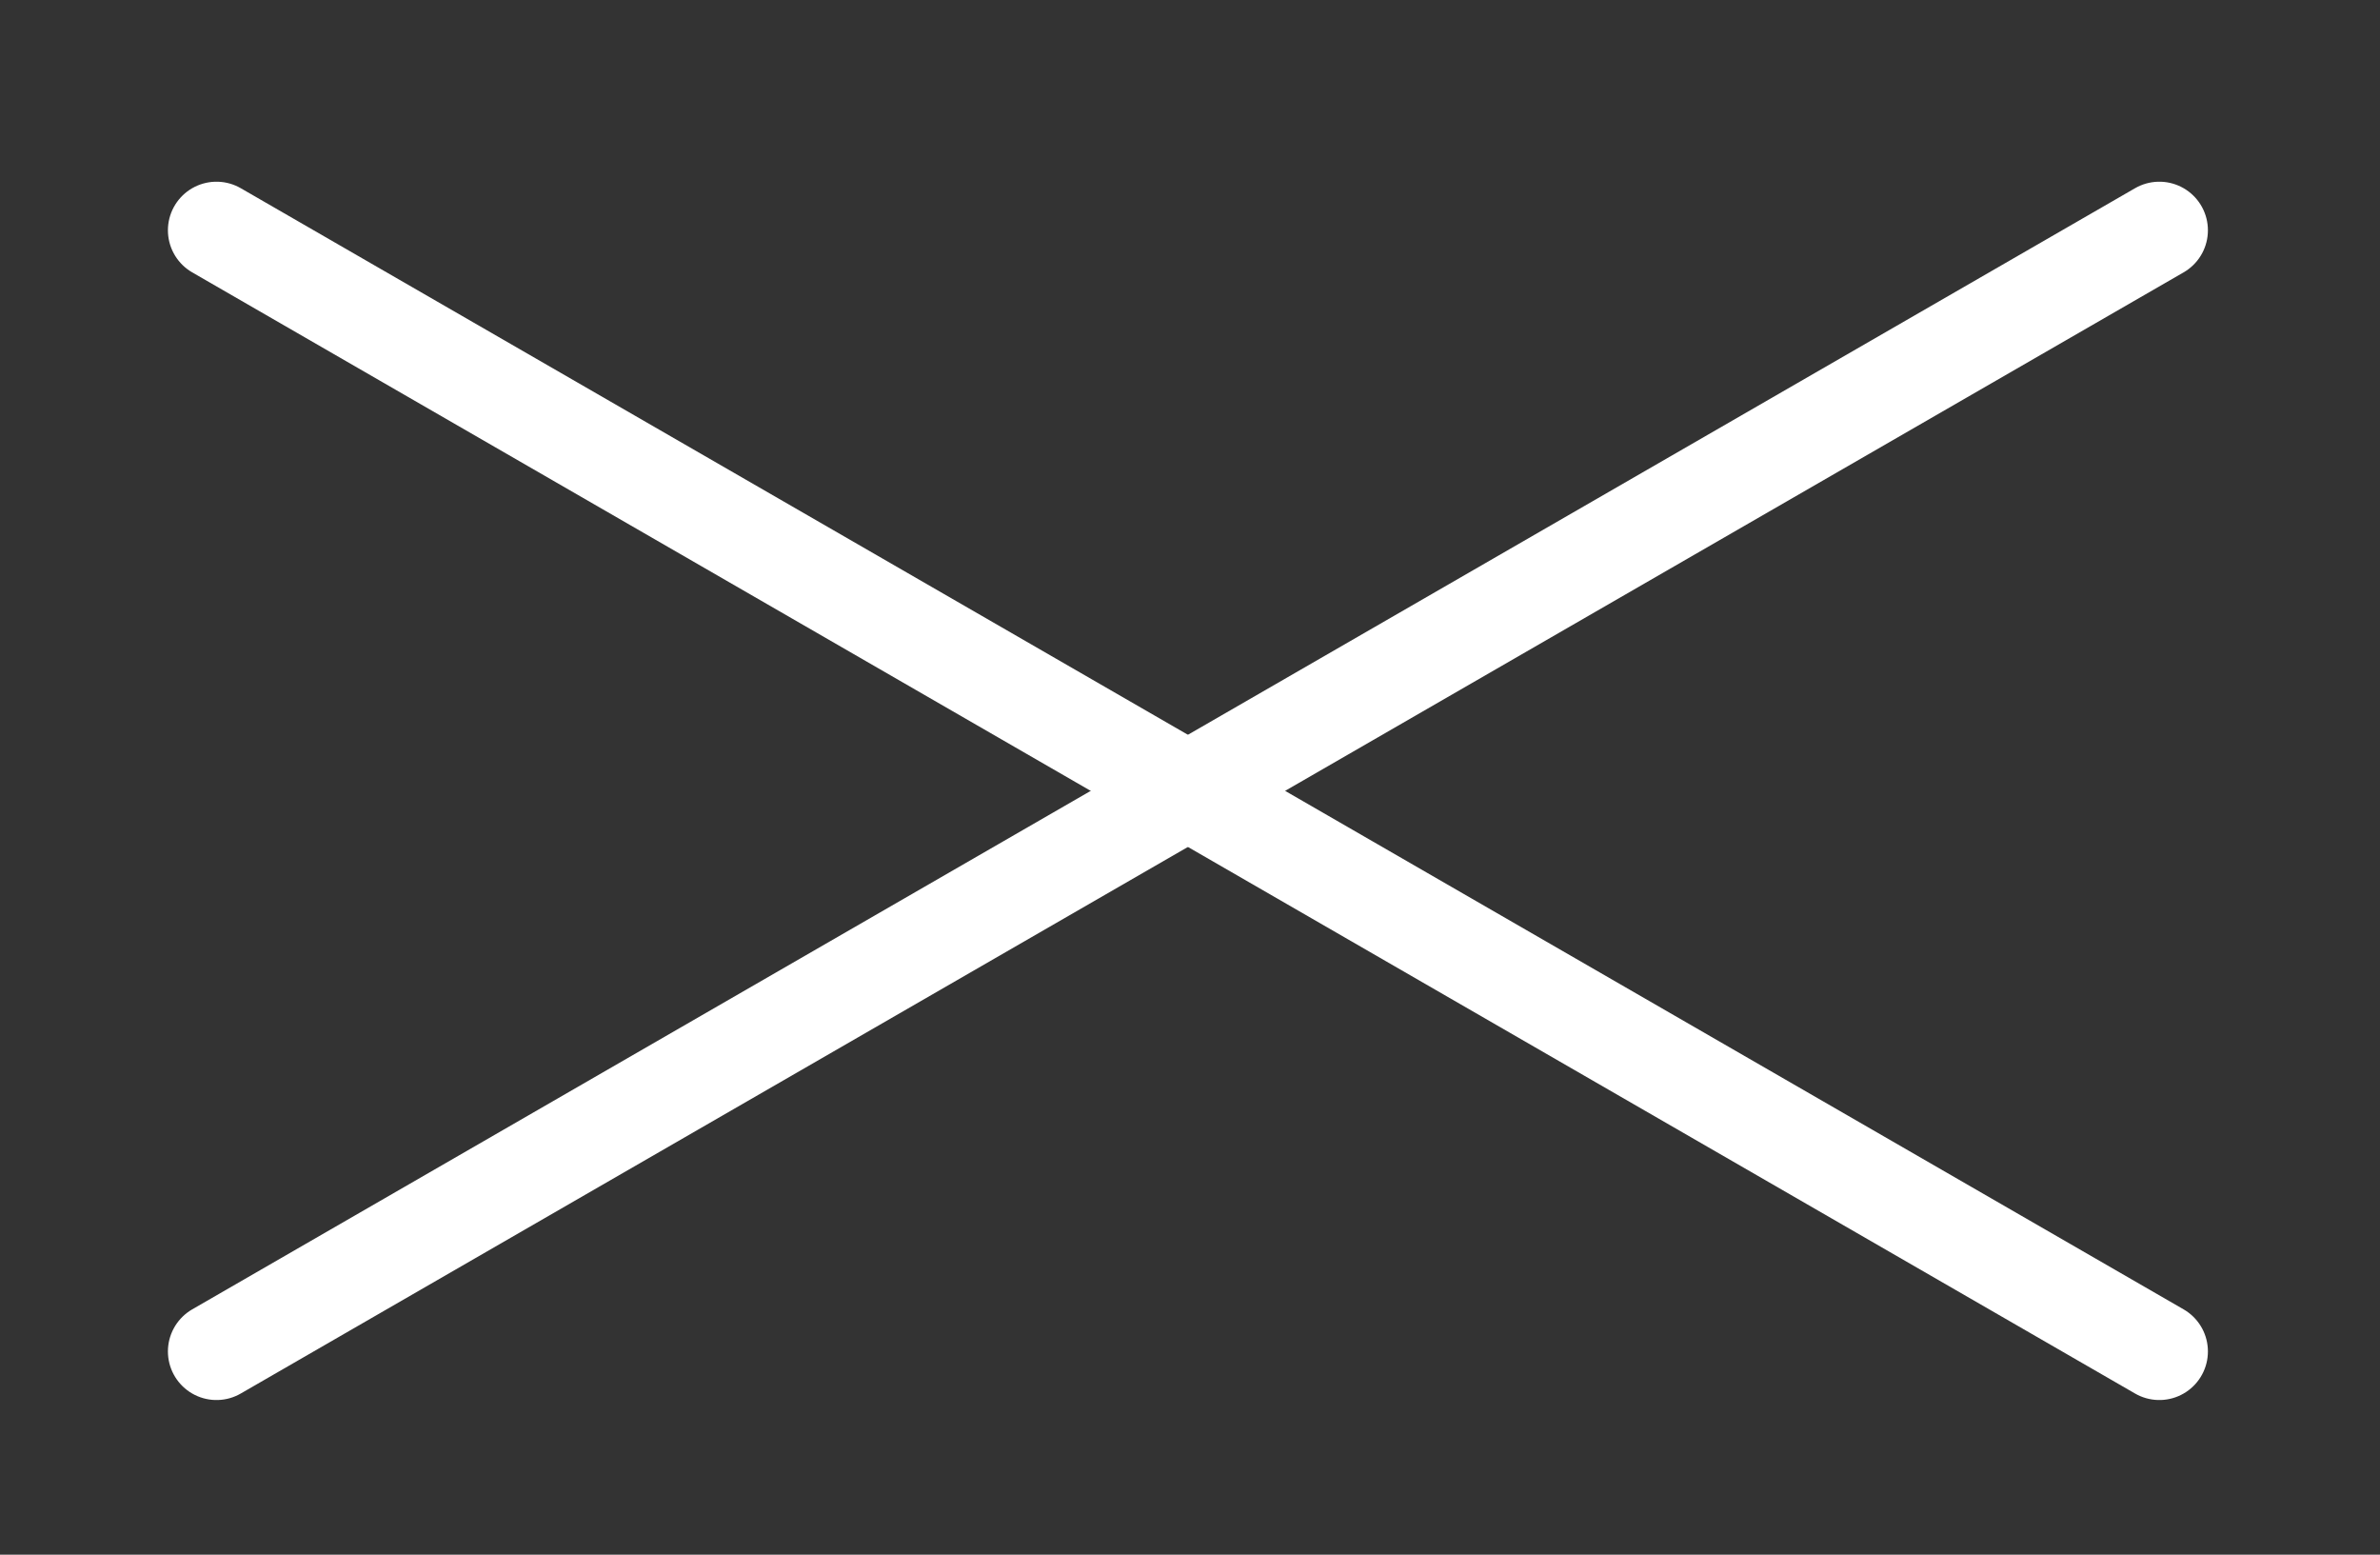 <svg width="49" height="32" viewBox="0 0 49 32" fill="none" xmlns="http://www.w3.org/2000/svg">
<rect x="0" y="0" width="49" height="32" fill="#333333" stroke="none"/>
<path d="M44.457 4.74L4.457 27.817" stroke="white" stroke-width="2" stroke-linecap="round" stroke-linejoin="round"/>
<path d="M4.457 4.74L44.457 27.817" stroke="white" stroke-width="2" stroke-linecap="round" stroke-linejoin="round"/>
</svg>
